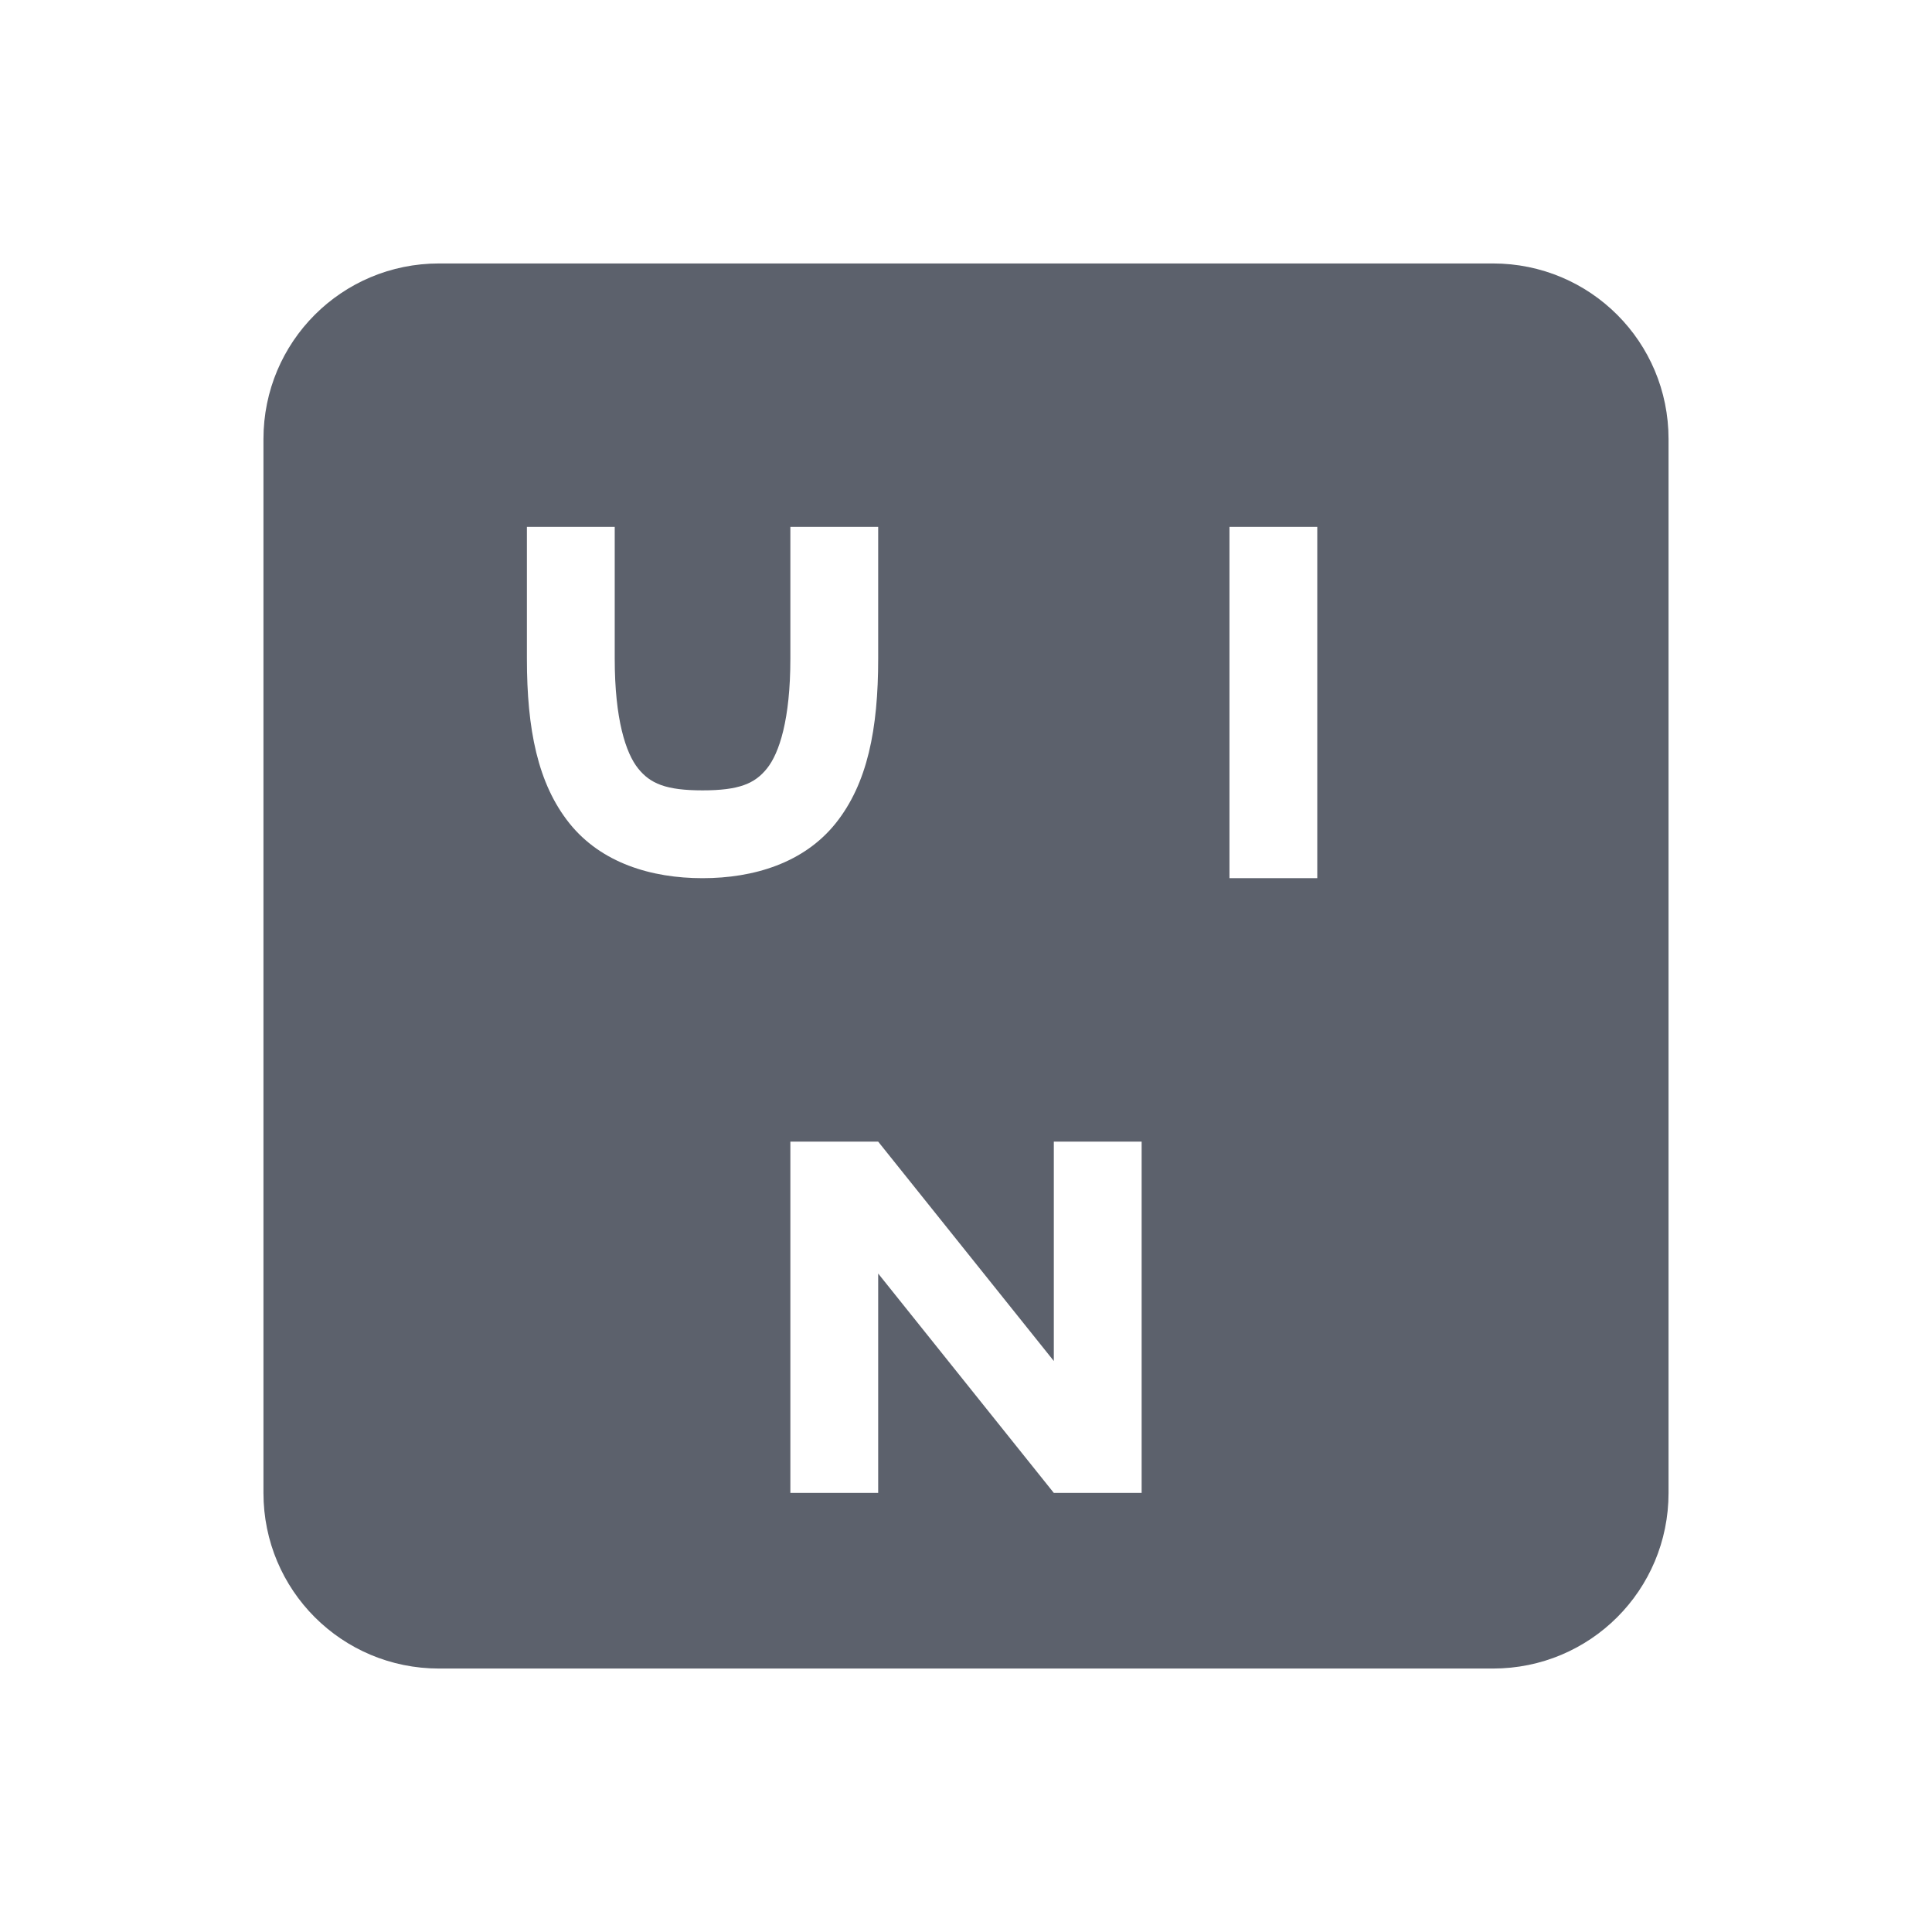 <svg xmlns="http://www.w3.org/2000/svg" width="22" height="22" version="1.1">
 <defs>
  <style id="current-color-scheme" type="text/css">
   .ColorScheme-Text { color:#5c616c; } .ColorScheme-Highlight { color:#5294e2; }
  </style>
 </defs>
 <path style="fill:currentColor" class="ColorScheme-Text" d="M 5 3 C 3.892 3 3 3.892 3 5 L 3 17 C 3 18.108 3.892 19 5 19 L 17 19 C 18.108 19 19 18.108 19 17 L 19 5 C 19 3.892 18.108 3 17 3 L 5 3 z M 6 6 L 7 6 L 7 7.5 C 7 8.194 7.127 8.577 7.266 8.75 C 7.404 8.923 7.583 9 8 9 C 8.417 9 8.596 8.923 8.734 8.75 C 8.873 8.577 9 8.194 9 7.5 L 9 6 L 10 6 L 10 7.5 C 10 8.306 9.877 8.923 9.516 9.375 C 9.154 9.827 8.583 10 8 10 C 7.417 10 6.846 9.827 6.484 9.375 C 6.123 8.923 6 8.306 6 7.5 L 6 6 z M 14 6 L 15 6 L 15 10 L 14 10 L 14 6 z M 9 13 L 10 13 L 12 15.498 L 12 13 L 13 13 L 13 17 L 12 17 L 10 14.502 L 10 17 L 9 17 L 9 13 z"/>
</svg>
